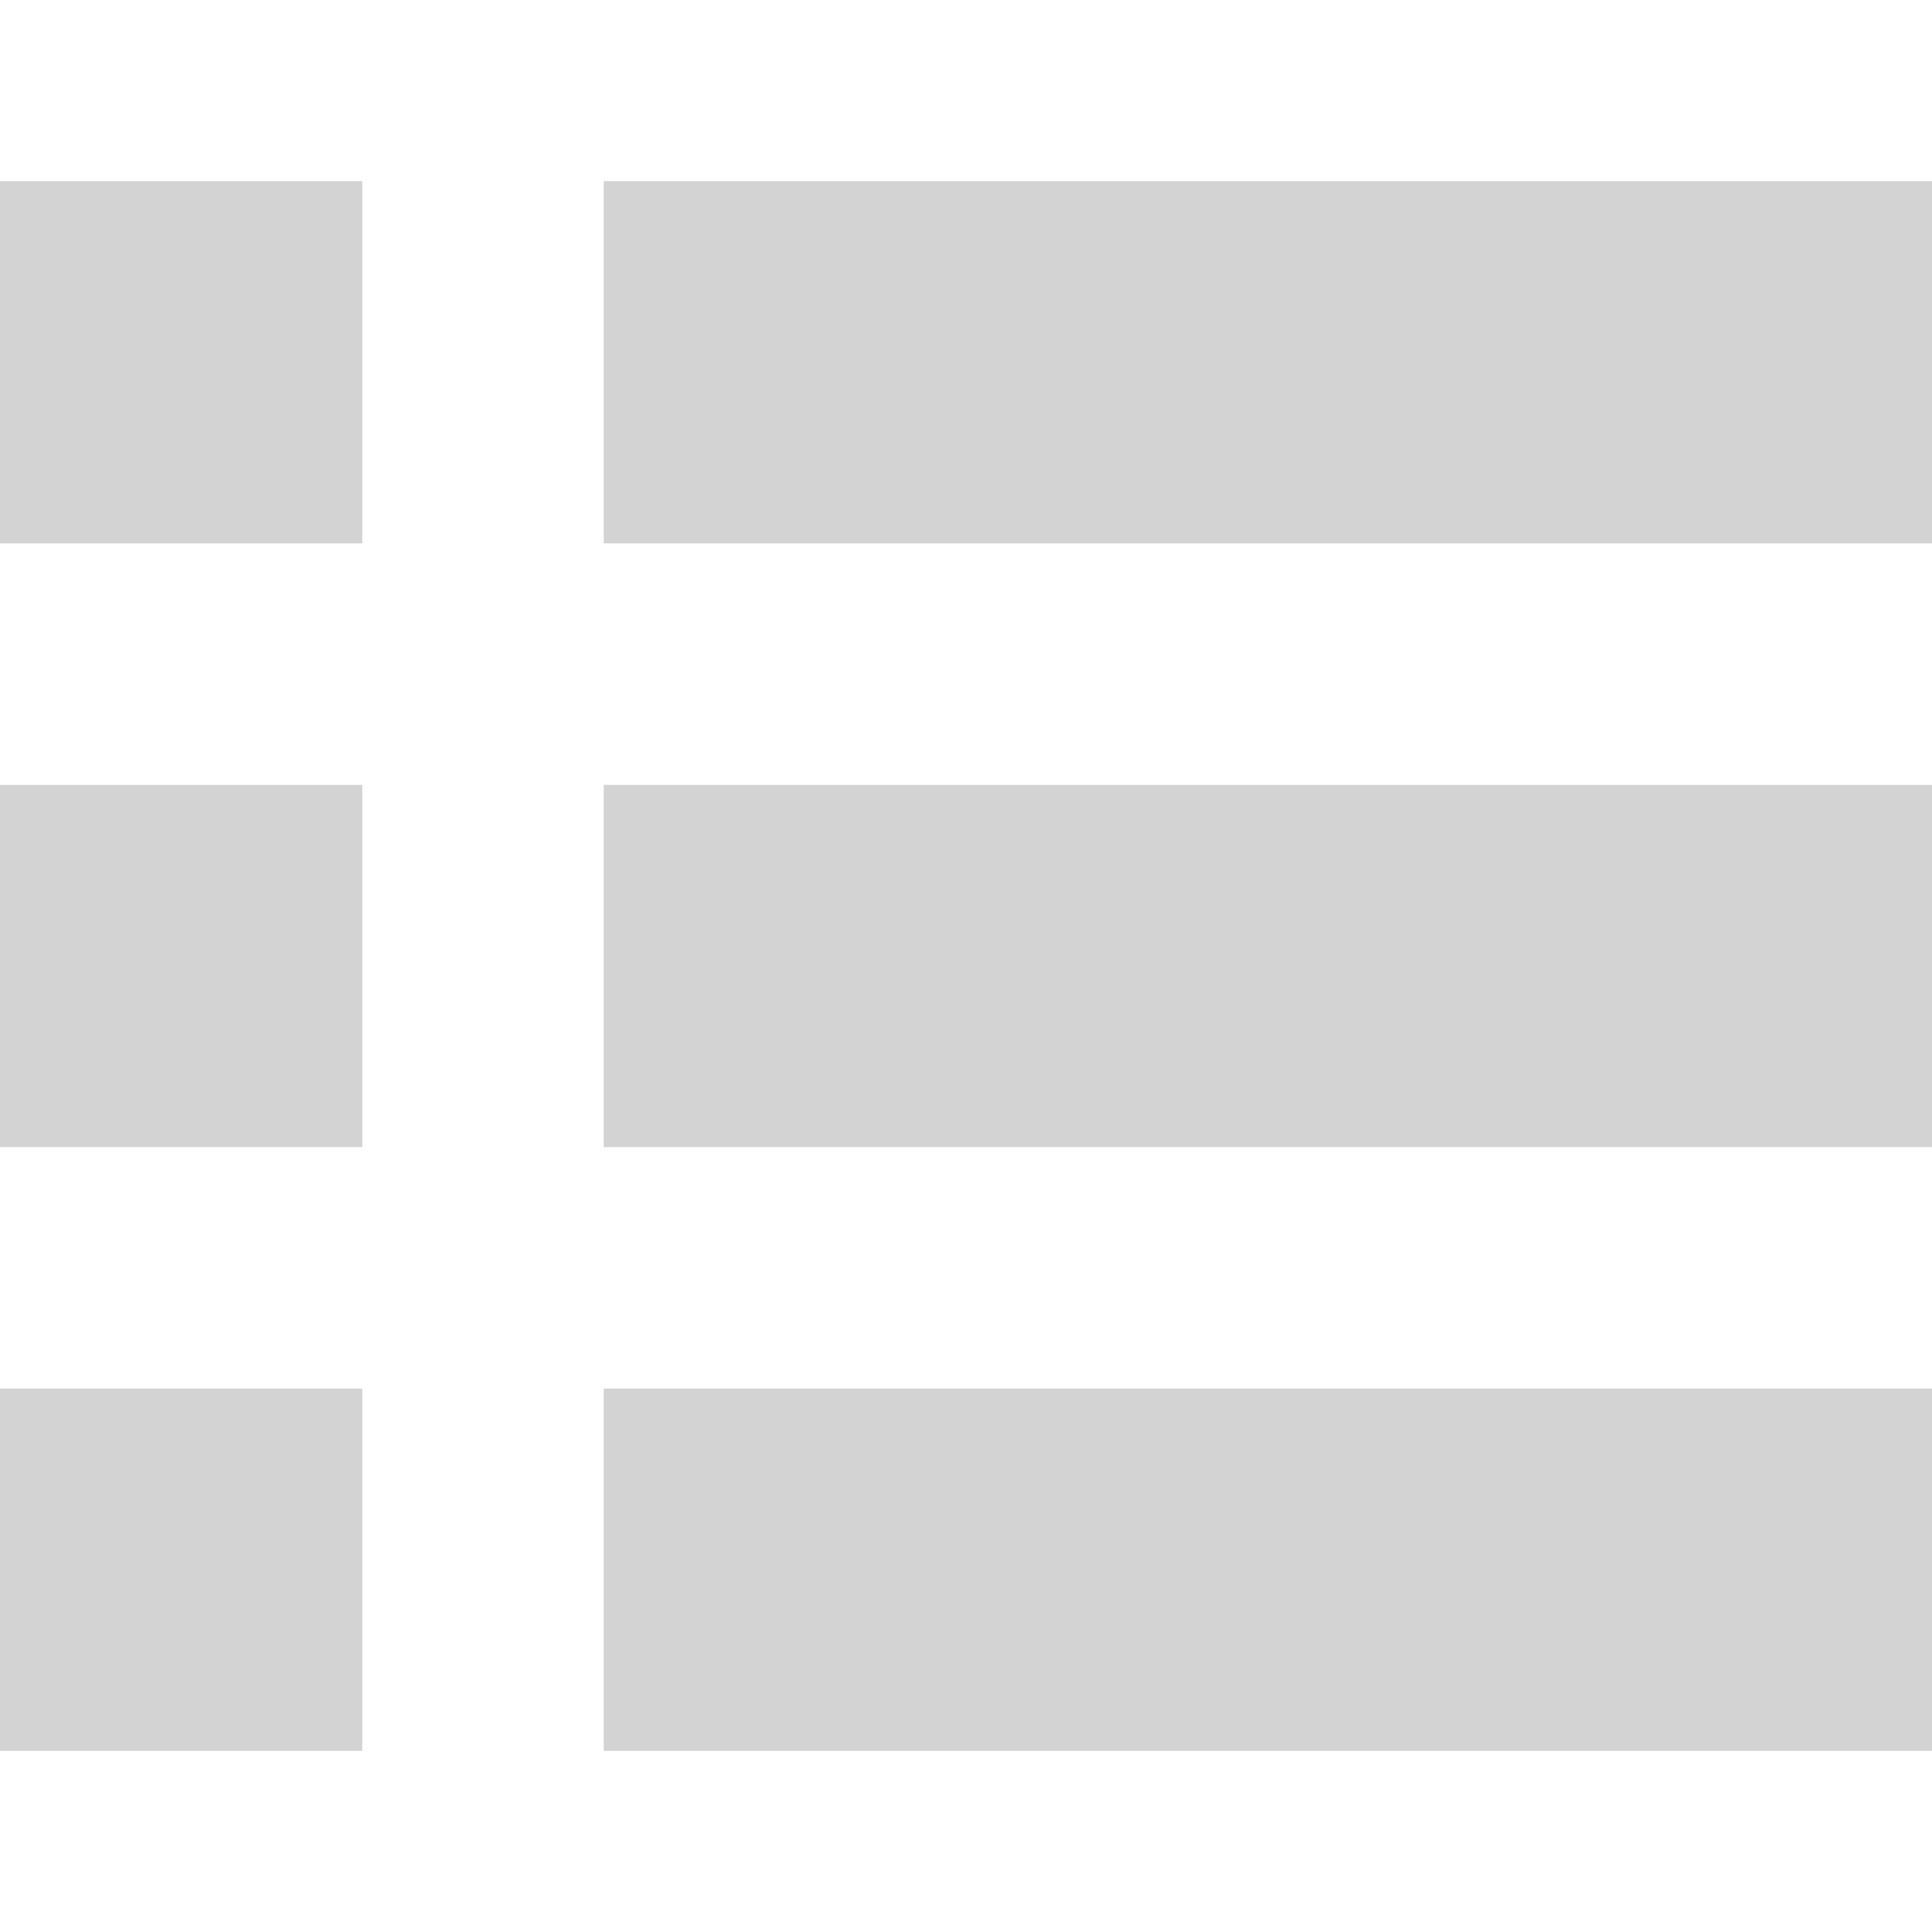 <?xml version="1.0" encoding="utf-8"?>
<!-- Generator: Adobe Illustrator 19.2.1, SVG Export Plug-In . SVG Version: 6.00 Build 0)  -->
<svg version="1.1" id="Calque_1" xmlns="http://www.w3.org/2000/svg" xmlns:xlink="http://www.w3.org/1999/xlink" x="0px" y="0px"
	 viewBox="0 0 16 16" style="enable-background:new 0 0 16 16;" xml:space="preserve">
<style type="text/css">
	.st0{fill:#D3D3D3;}
</style>
<path class="st0" d="M0,1.5h3v3H0V1.5z"/>
<path class="st0" d="M0,6.5h3v3H0V6.5z"/>
<path class="st0" d="M0,11.5h3v3H0V11.5z"/>
<path class="st0" d="M5,1.5h11v3H5V1.5z"/>
<path class="st0" d="M5,6.5h11v3H5V6.5z"/>
<path class="st0" d="M5,11.5h11v3H5V11.5z"/>
</svg>
